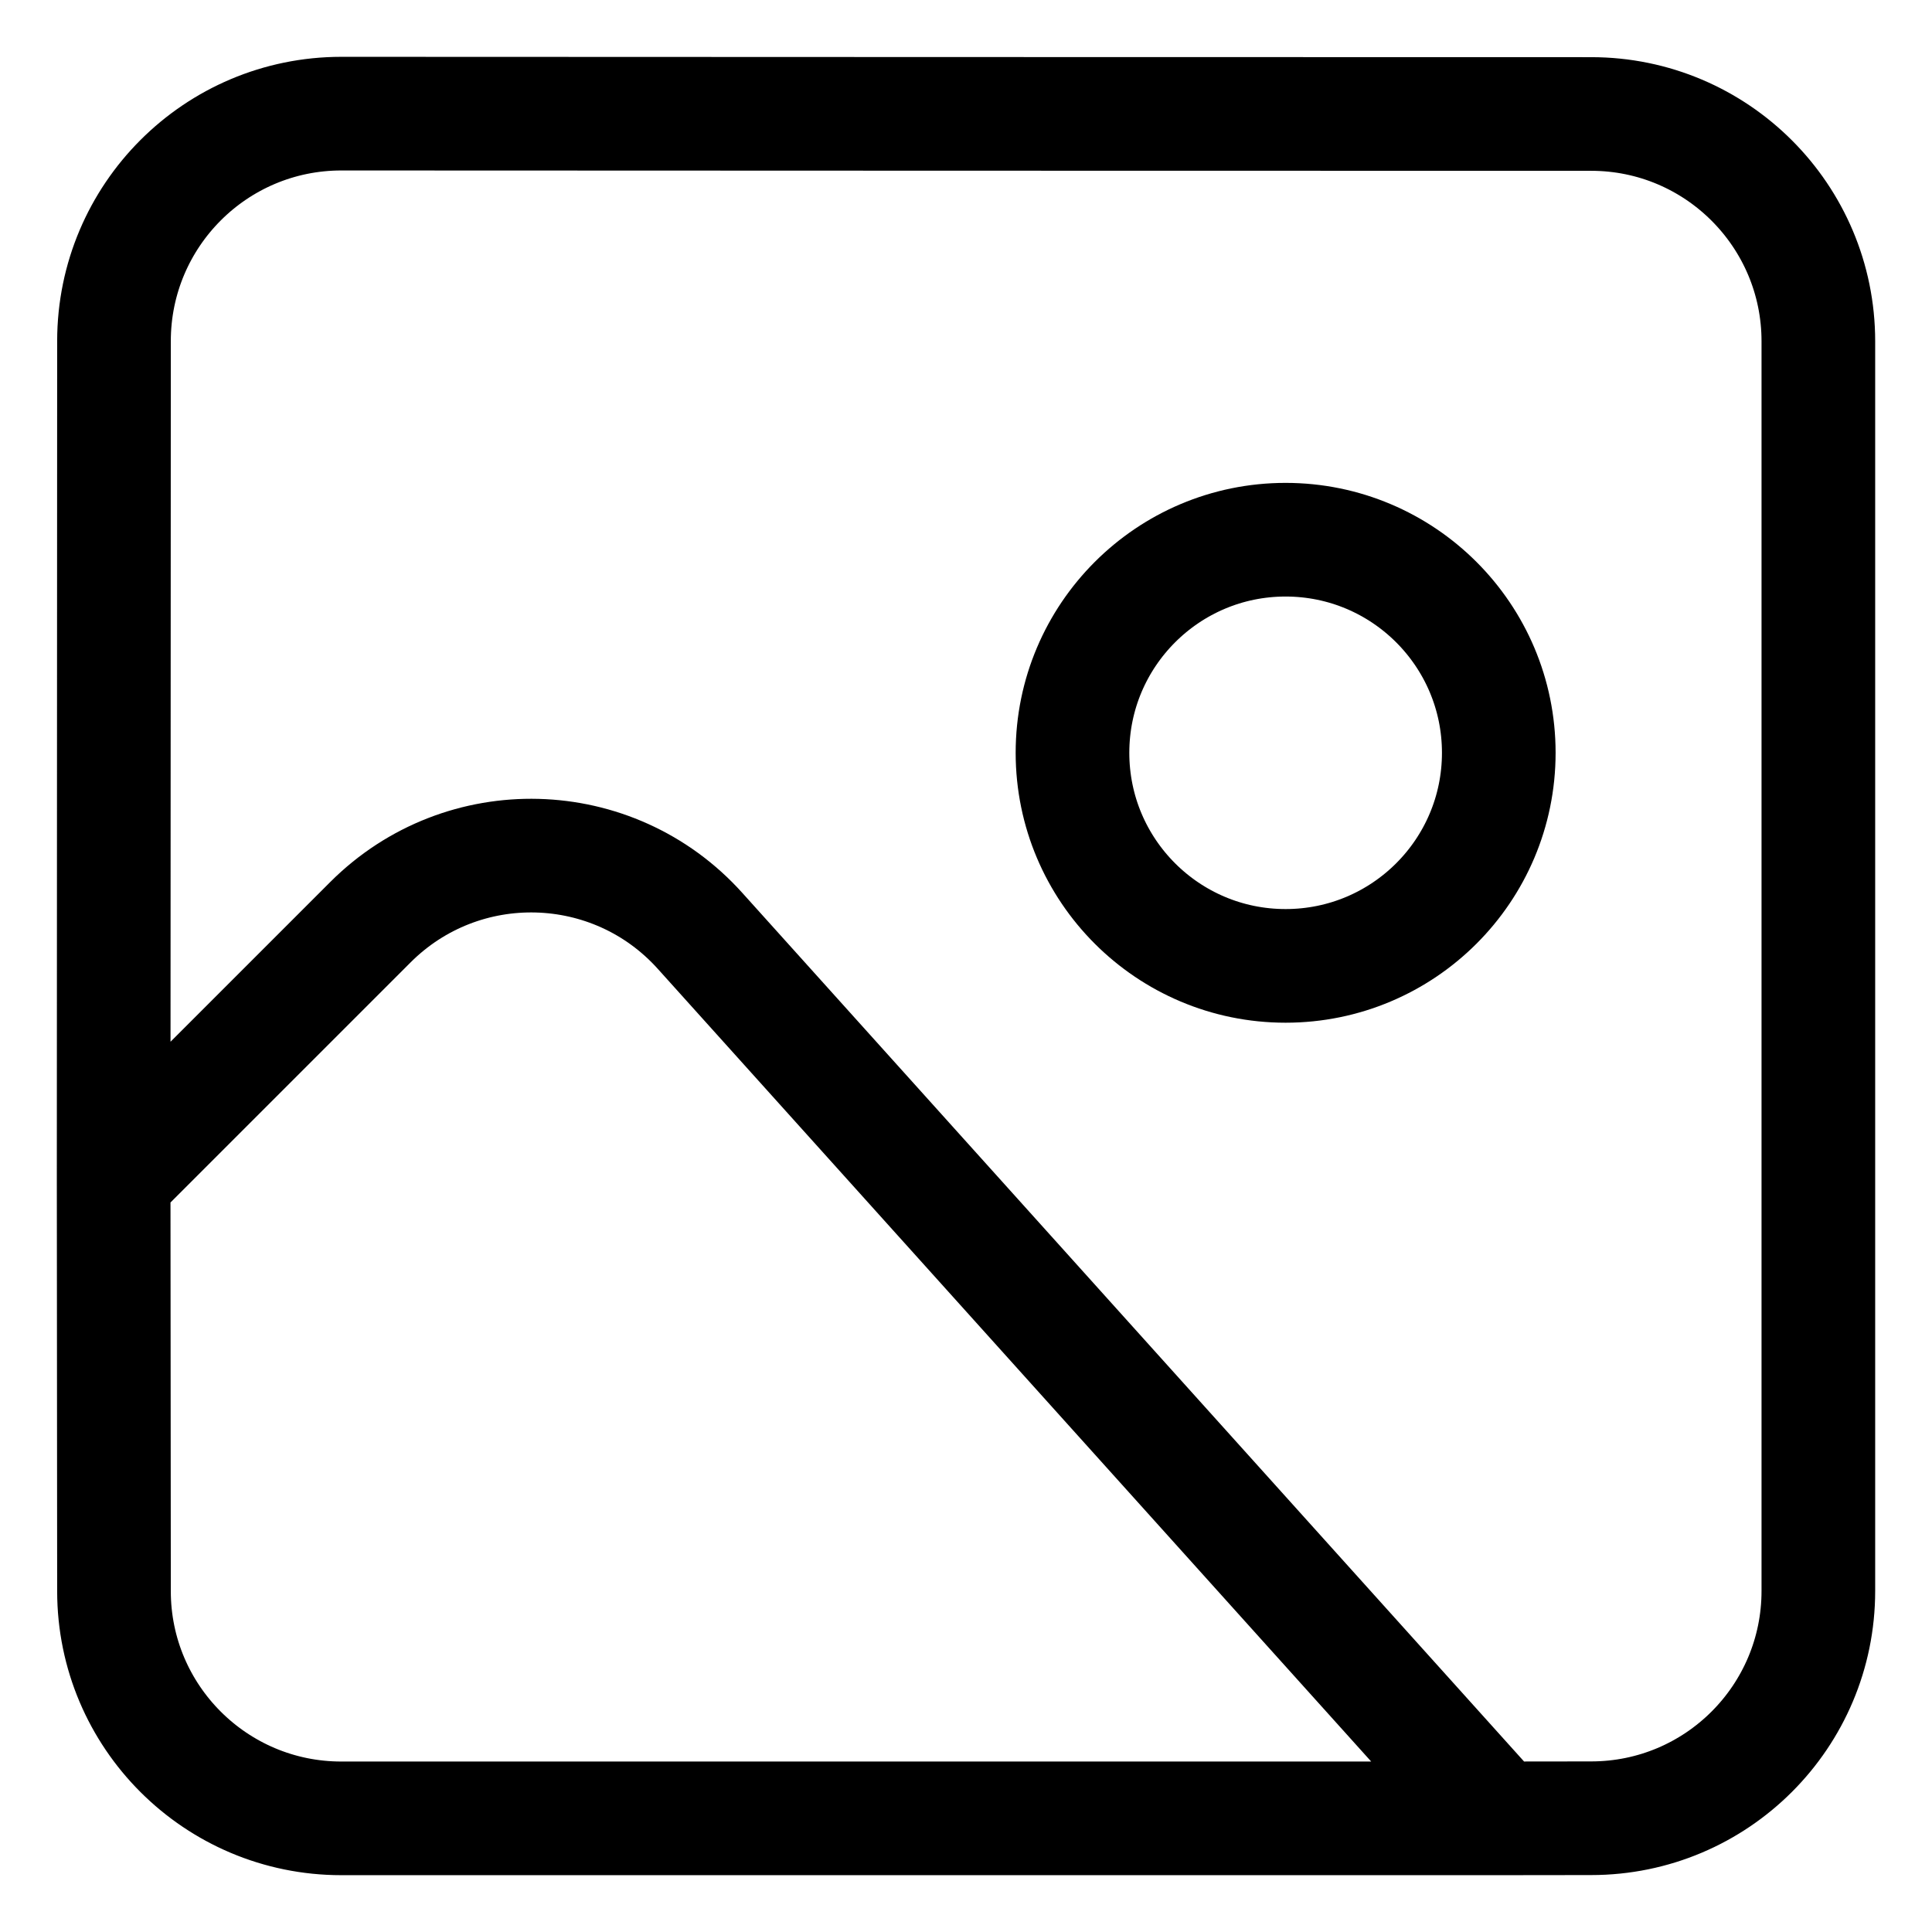 <svg width="17" height="17" viewBox="0 0 17 17" fill="none" xmlns="http://www.w3.org/2000/svg">
<path d="M13.188 16L14.001 15.999C15.105 15.999 16 15.104 16 13.999V3.003C16 1.899 15.105 1.003 14.001 1.003L8.528 1.002L3.004 1C1.899 1 1.004 1.895 1.003 3L1 10.374M13.188 16H3.003C1.899 16 1.003 15.105 1.003 14.001L1 10.374M13.188 16L6.16 8.191C5.394 7.339 4.07 7.304 3.259 8.115L1 10.374M13.188 6.624C13.188 7.66 12.348 8.499 11.312 8.499C10.277 8.499 9.437 7.66 9.437 6.624C9.437 5.589 10.277 4.749 11.312 4.749C12.348 4.749 13.188 5.589 13.188 6.624Z" stroke="black" stroke-linecap="round" stroke-linejoin="round"/>
</svg>
